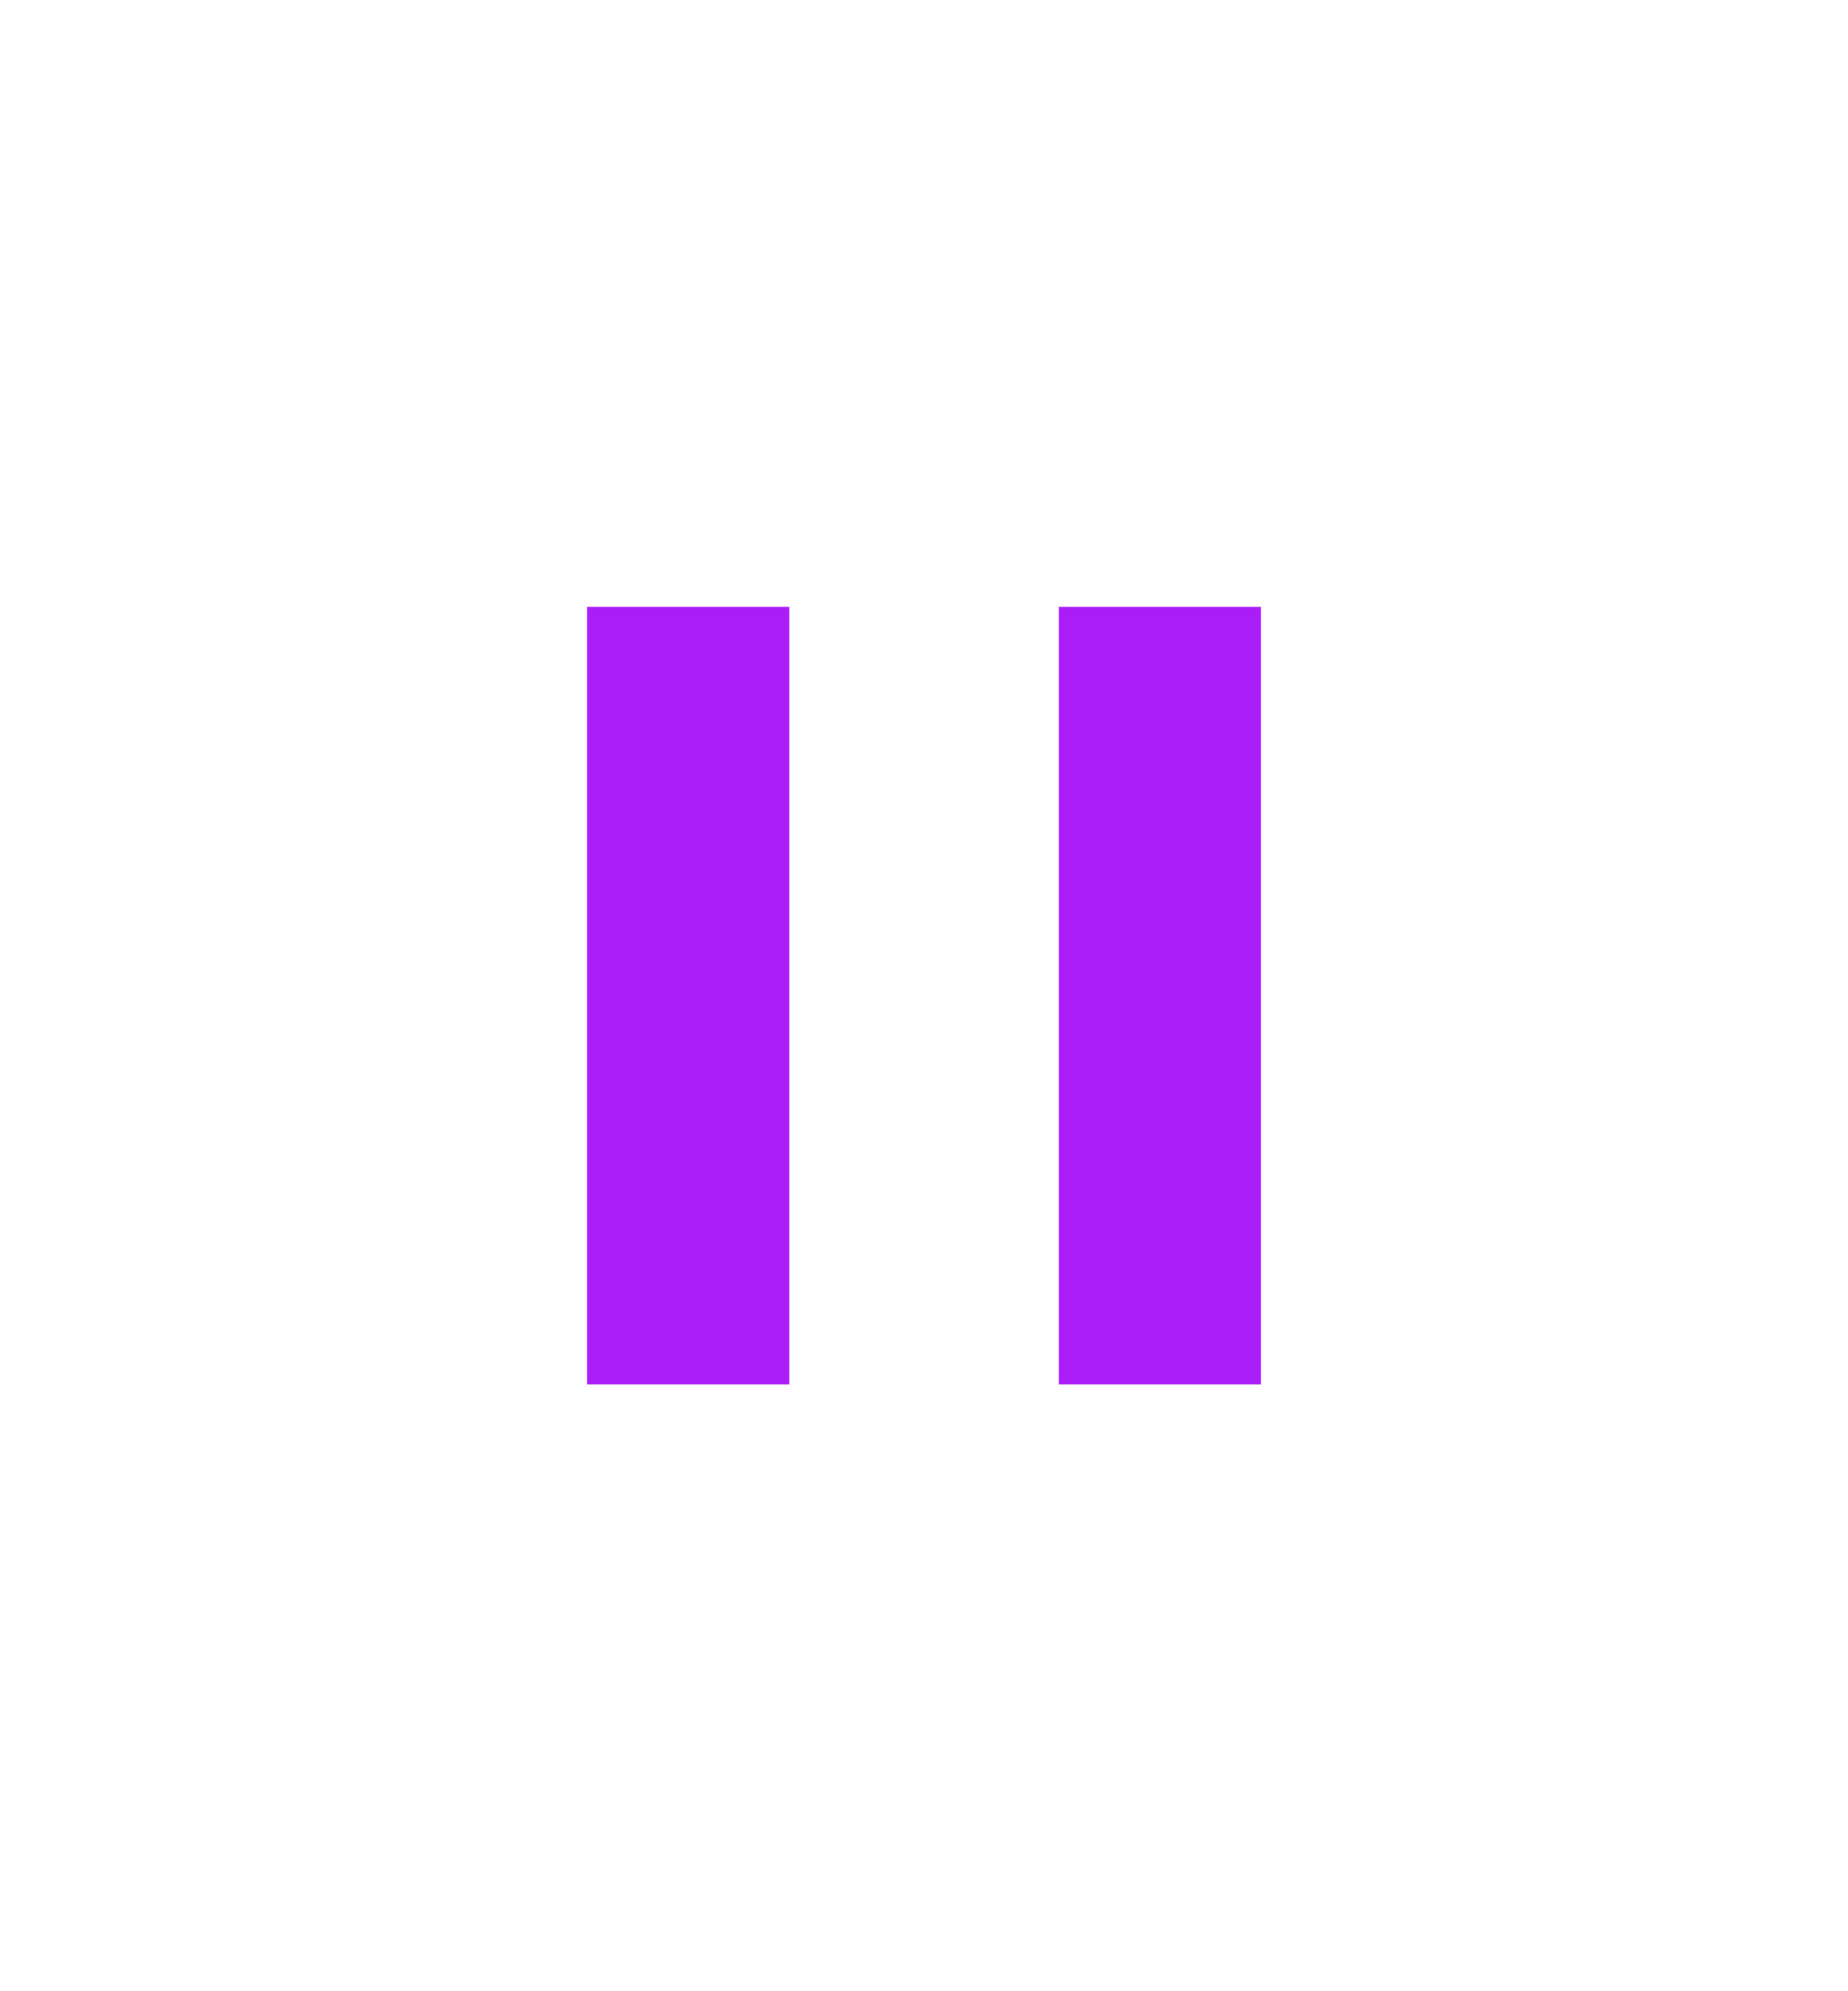 <svg xmlns="http://www.w3.org/2000/svg" xmlns:xlink="http://www.w3.org/1999/xlink" width="130" height="140" viewBox="0 0 512 512">
	<path d="M162.642 148.337h56.034v215.317h-56.034v-215.316z" fill="#AB1DF8" />
	<path d="M293.356 148.337h56.002v215.317h-56.002v-215.316z" fill="#AB1DF8" />
</svg>
